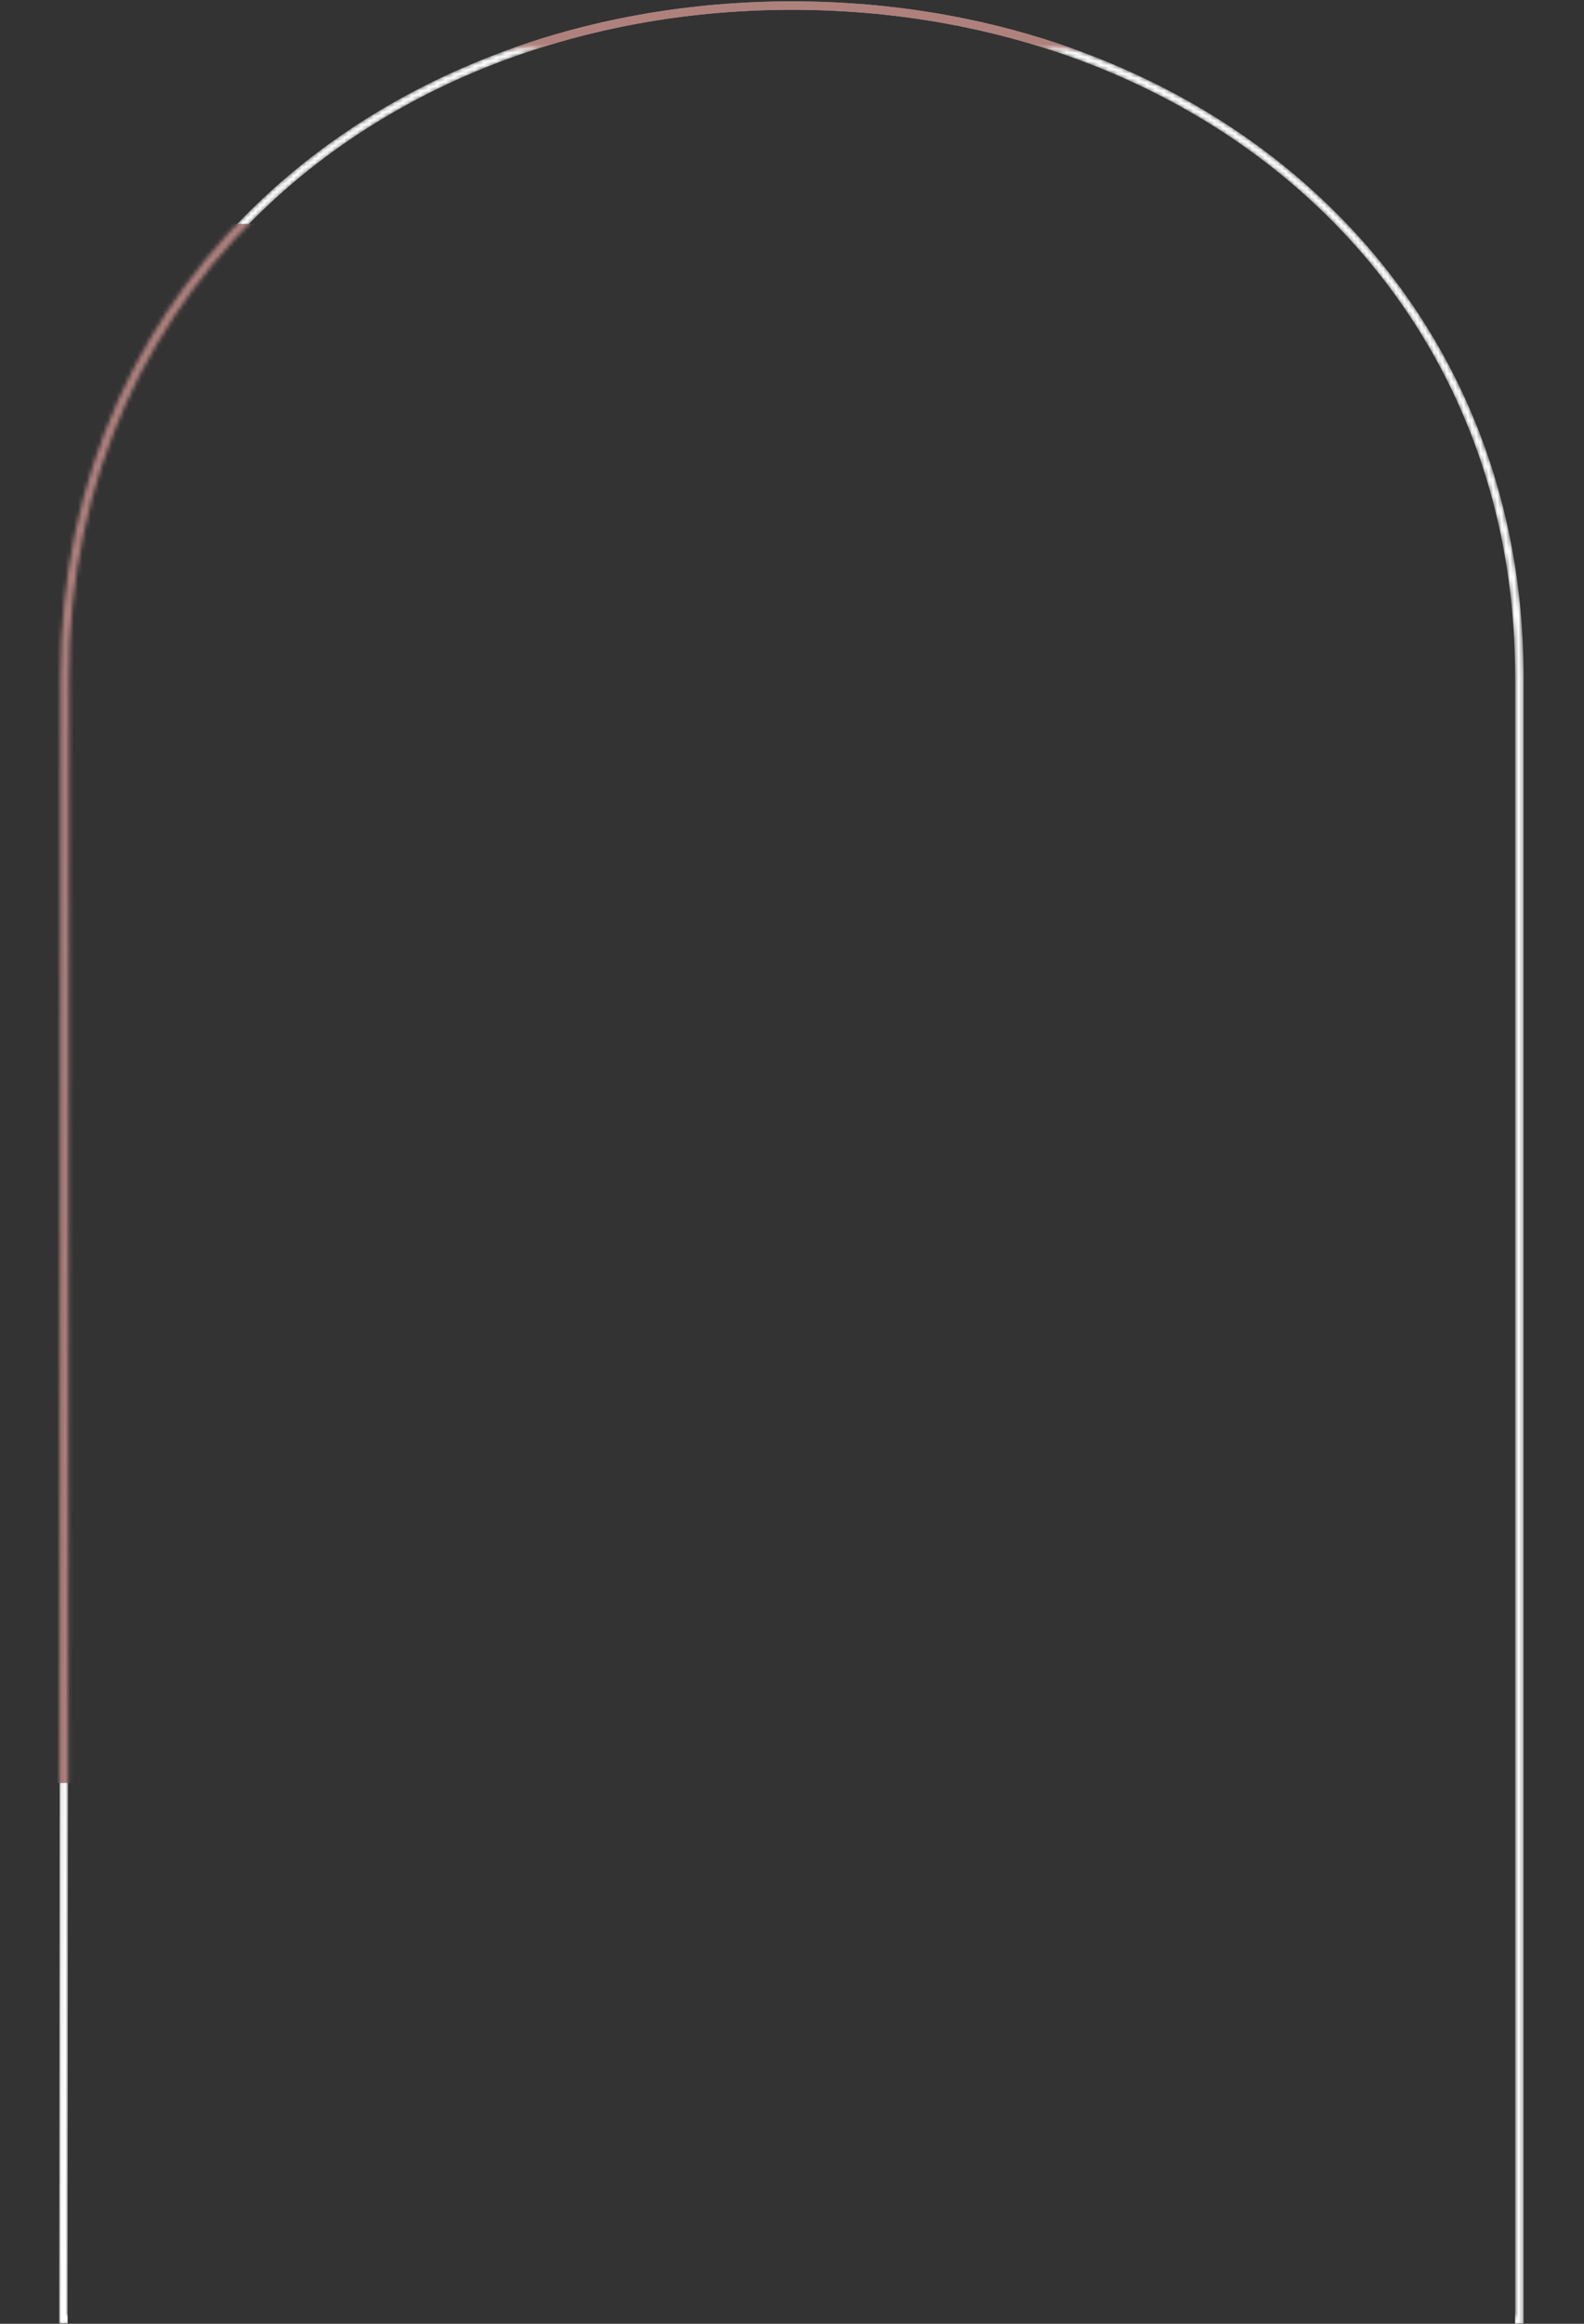<svg width="375" height="550" viewBox="0 0 375 550" fill="none" xmlns="http://www.w3.org/2000/svg">
<rect x="0" y="0" width="375" height="550" fill="#333333" stroke="none"/>
<mask id="mask0_128_107" style="mask-type:alpha" maskUnits="userSpaceOnUse" x="13" y="0" width="348" height="551">
<path d="M359.687 160.042V549.5L15 549L15.342 160.042C15.342 65.135 92.43 1.324 187.518 1.324C282.605 1.324 359.687 65.135 359.687 160.042Z" stroke="white" stroke-width="2" stroke-miterlimit="10"/>
</mask>
<g mask="url(#mask0_128_107)">
<path d="M359.687 550V160.042C359.687 65.135 282.605 1.324 187.518 1.324C92.43 1.324 15.342 65.135 15.342 160.042L15 550" stroke="white" stroke-width="2" stroke-miterlimit="10"/>
<rect x="-1" y="53" width="173" height="369" fill="#AF817D"/>
</g>
<mask id="mask1_128_107" style="mask-type:alpha" maskUnits="userSpaceOnUse" x="0" y="0" width="375" height="12">
<rect width="375" height="11.376" fill="#D9D9D9"/>
</mask>
<g mask="url(#mask1_128_107)">
<path d="M359.687 160.042V332.7H15.342V160.042C15.342 65.135 92.43 1.324 187.518 1.324C282.605 1.324 359.687 65.135 359.687 160.042Z" stroke="#AF817D" stroke-width="2" stroke-miterlimit="10"/>
</g>
</svg>
